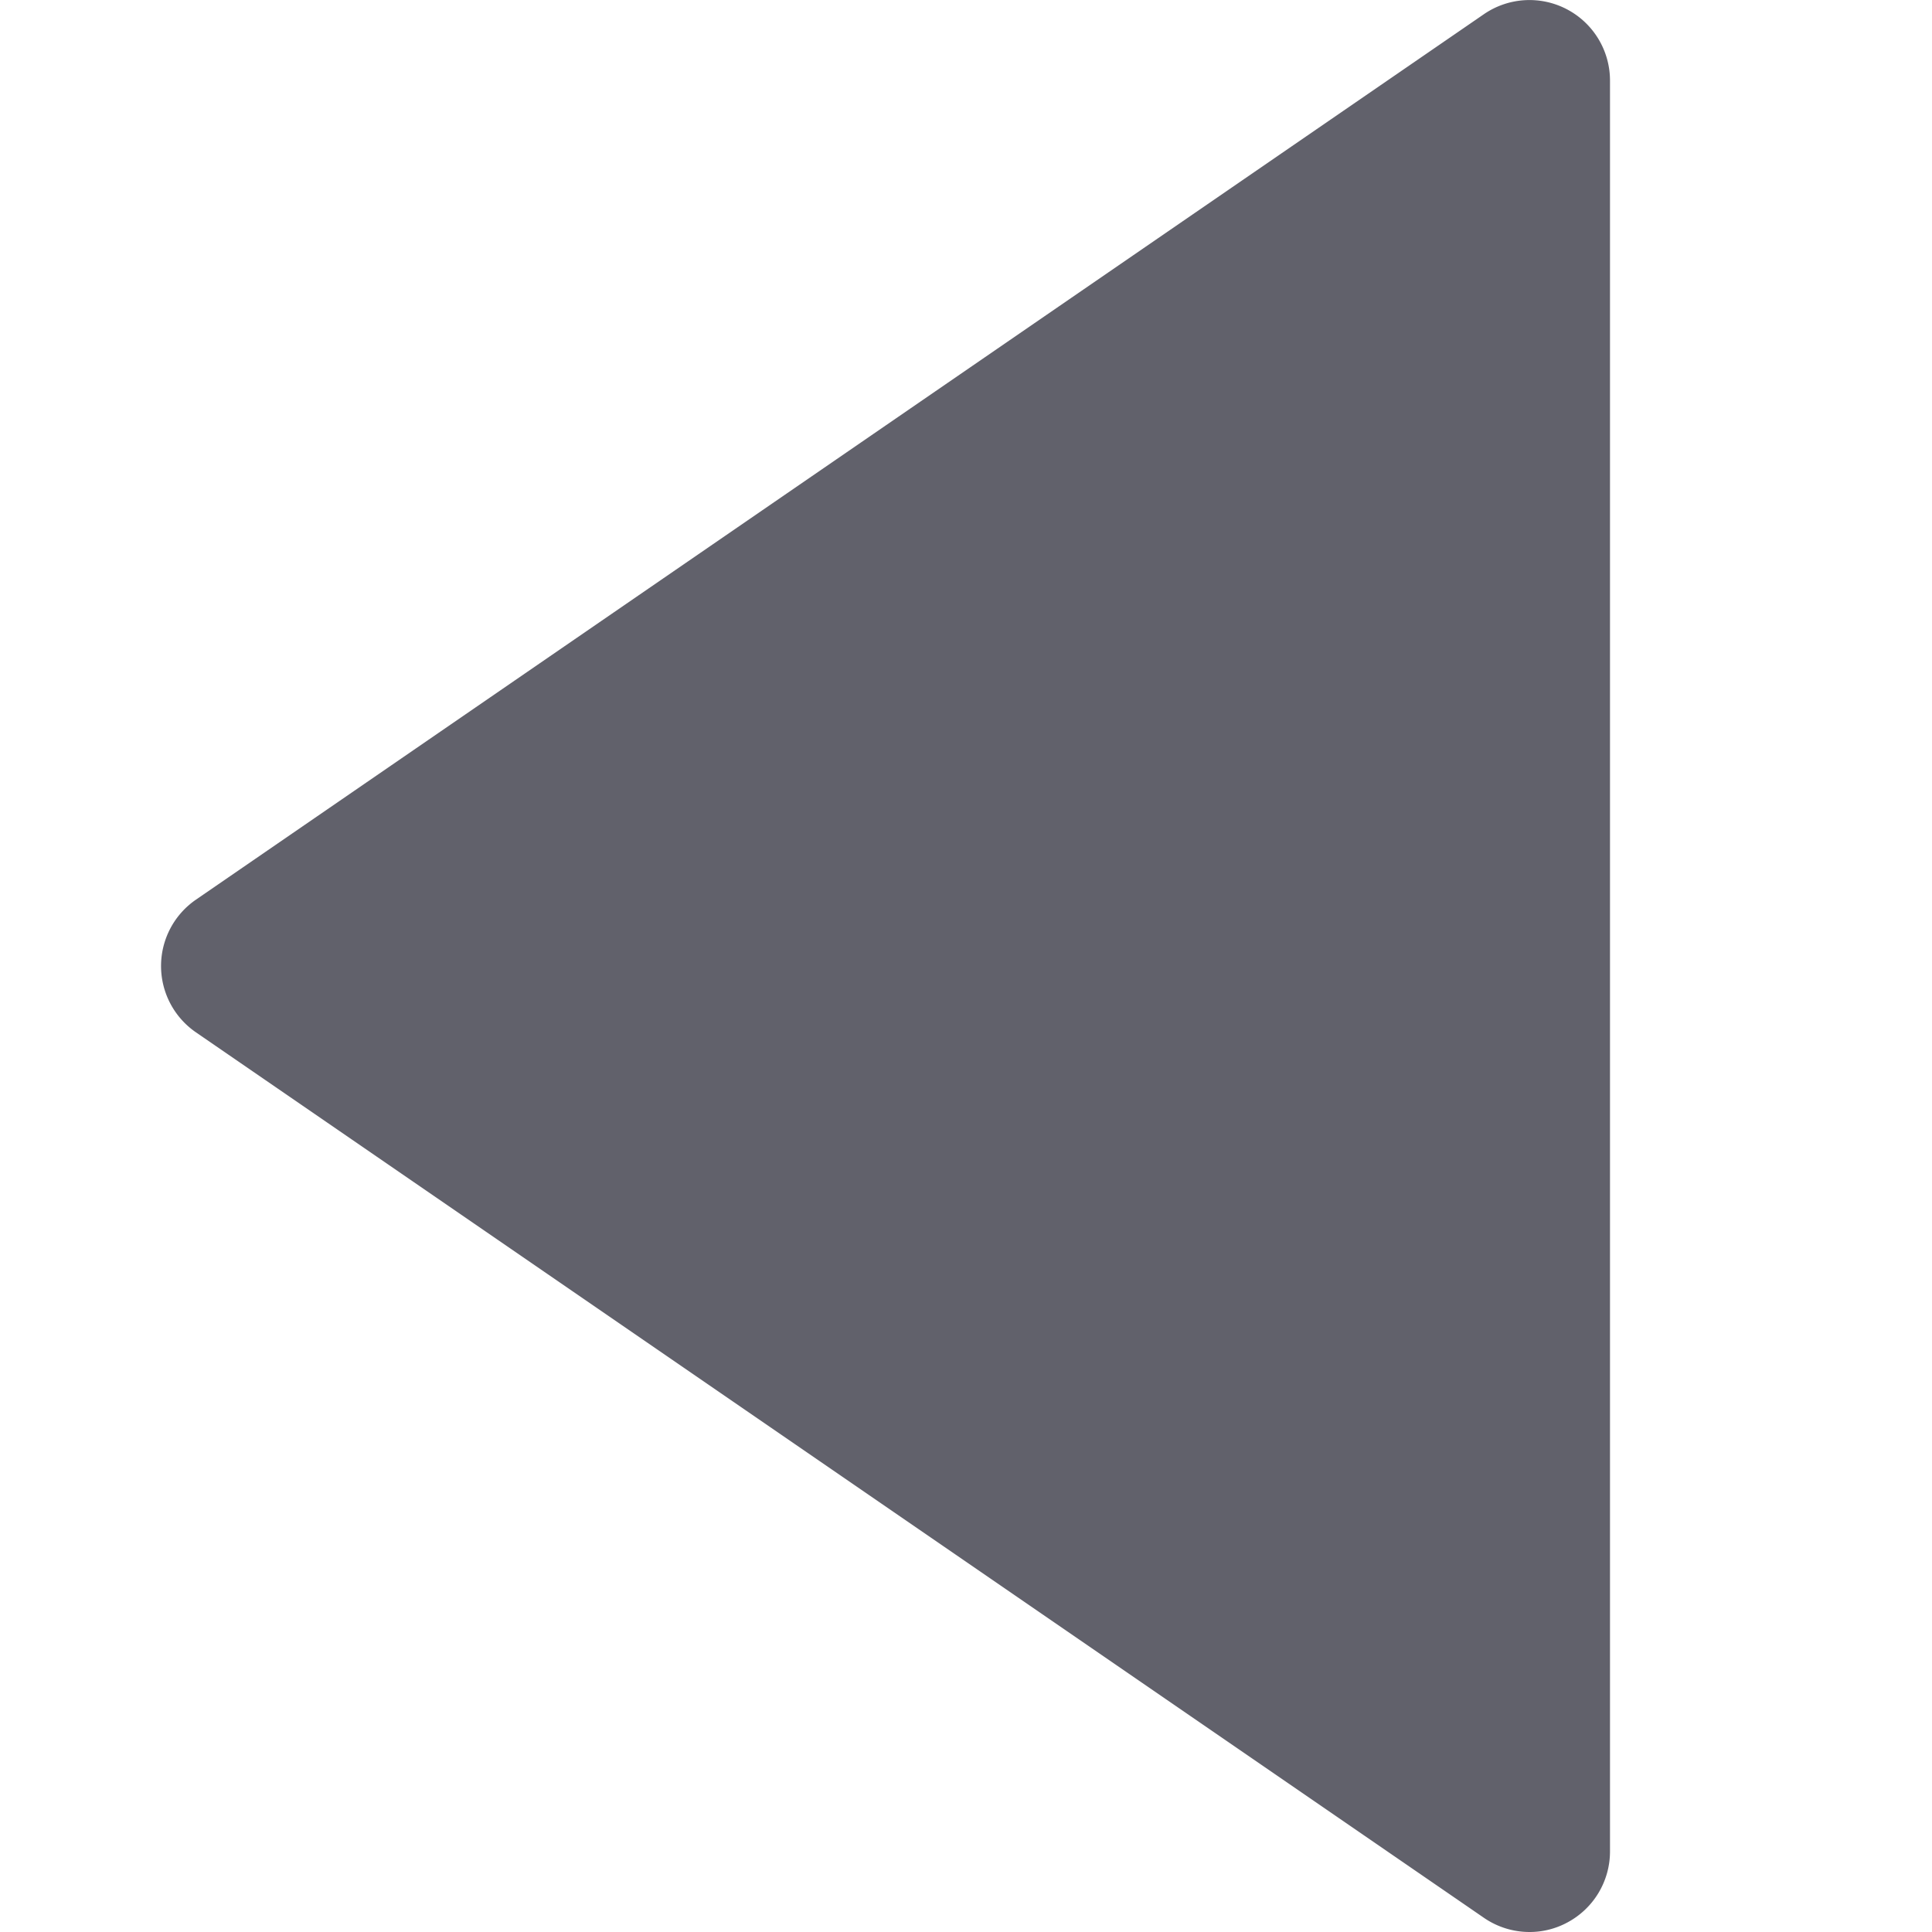 <svg xmlns="http://www.w3.org/2000/svg" height="24" width="24" viewBox="0 0 12 12"><path d="M9.733.058a.5.5,0,0,0-.516.03l-8,5.5a.5.5,0,0,0,0,.824l8,5.5A.5.5,0,0,0,9.5,12a.493.493,0,0,0,.233-.058A.5.5,0,0,0,10,11.5V.5A.5.5,0,0,0,9.733.058Z" fill="#61616b"></path></svg>